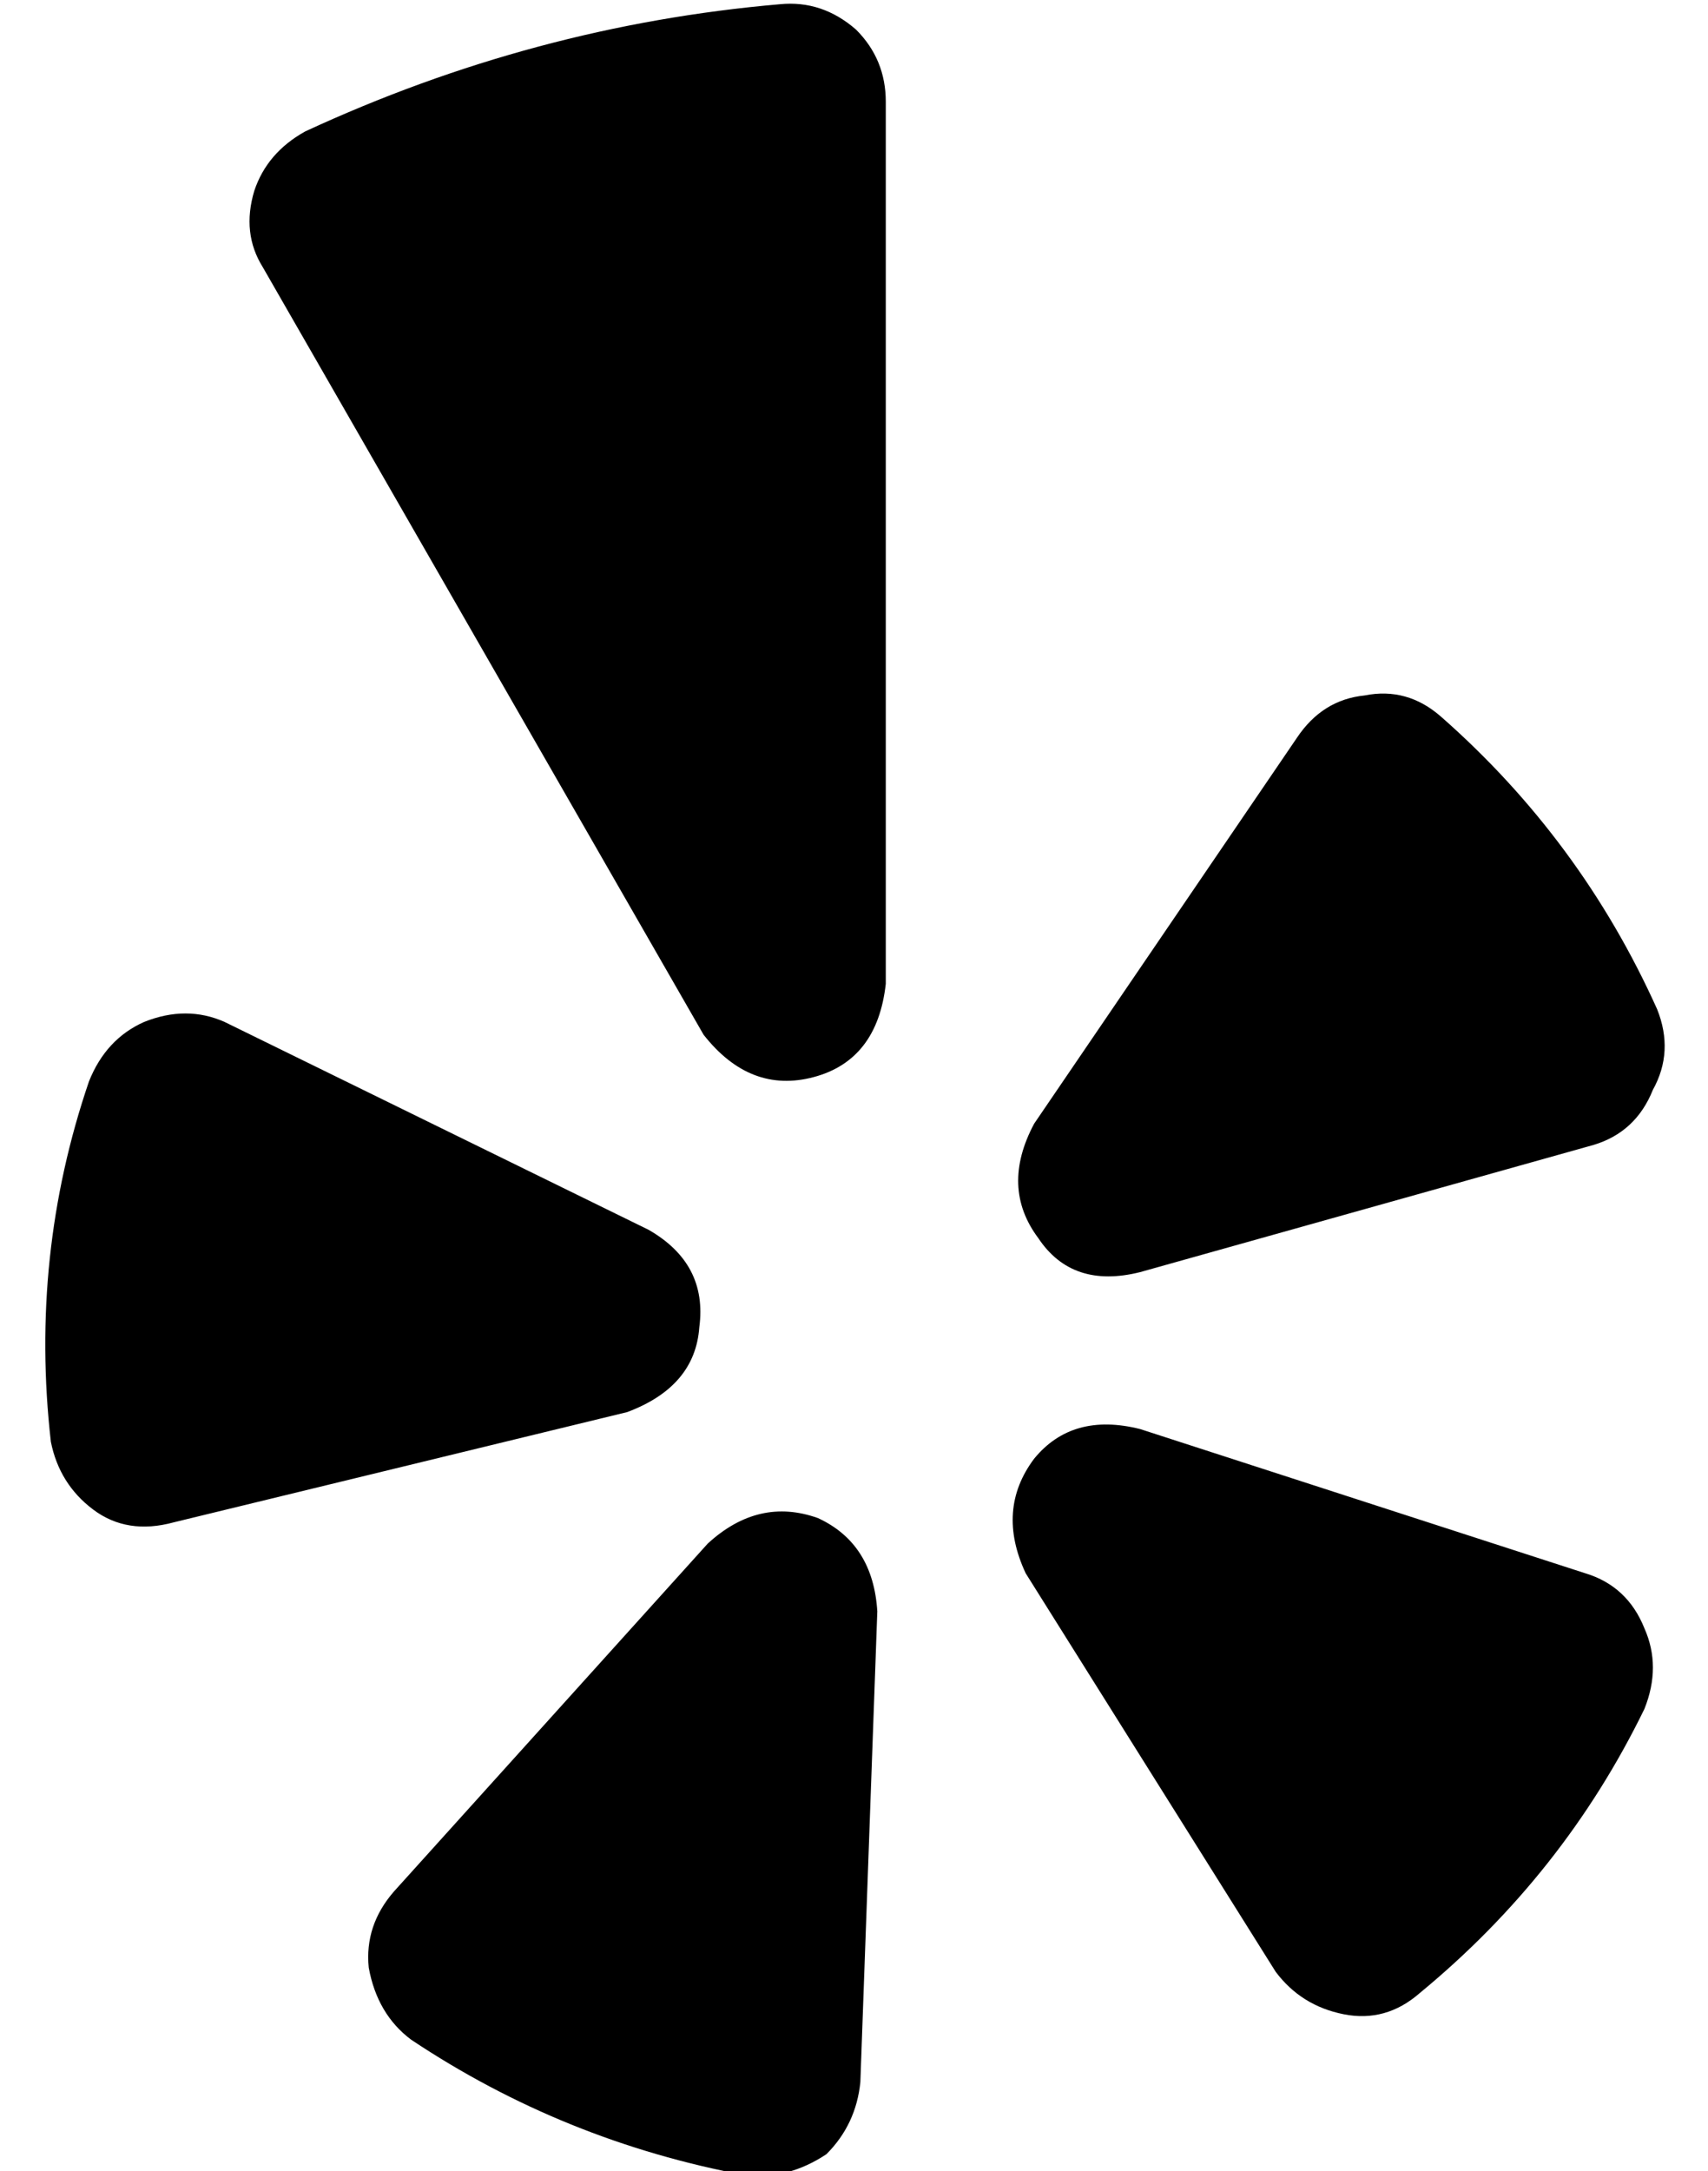 <?xml version="1.0" standalone="no"?>
<!DOCTYPE svg PUBLIC "-//W3C//DTD SVG 1.1//EN" "http://www.w3.org/Graphics/SVG/1.1/DTD/svg11.dtd" >
<svg xmlns="http://www.w3.org/2000/svg" xmlns:xlink="http://www.w3.org/1999/xlink" version="1.1" viewBox="-10 -40 403 512">
   <path fill="currentColor"
d="M43 201l100 49l-100 -49l100 49q14 8 12 23q-1 14 -17 20l-107 26v0q-11 3 -19 -3t-10 -16q-5 -44 9 -85q4 -10 13 -14q10 -4 19 0v0zM87 441q36 24 79 32q10 1 19 -5q7 -7 8 -17l4 -111v0q-1 -16 -14 -22q-14 -5 -26 6l-74 82v0q-7 8 -6 18q2 11 10 17v0zM232 331l59 94
l-59 -94l59 94q6 8 16 10t18 -5q34 -28 53 -67q4 -10 0 -19q-4 -10 -14 -13l-105 -34v0q-16 -4 -25 7q-9 12 -2 27v0zM381 198q-18 -40 -51 -69q-8 -7 -18 -5q-10 1 -16 10l-62 91v0q-8 15 1 27q8 12 24 8l107 -30v0q10 -3 14 -13q5 -9 1 -19v0zM62 -9q-9 5 -12 14
q-3 10 2 18l104 181v0q11 14 26 10t17 -22v-208v0q0 -10 -7 -17q-8 -7 -18 -6q-58 5 -112 30v0z" />
</svg>
